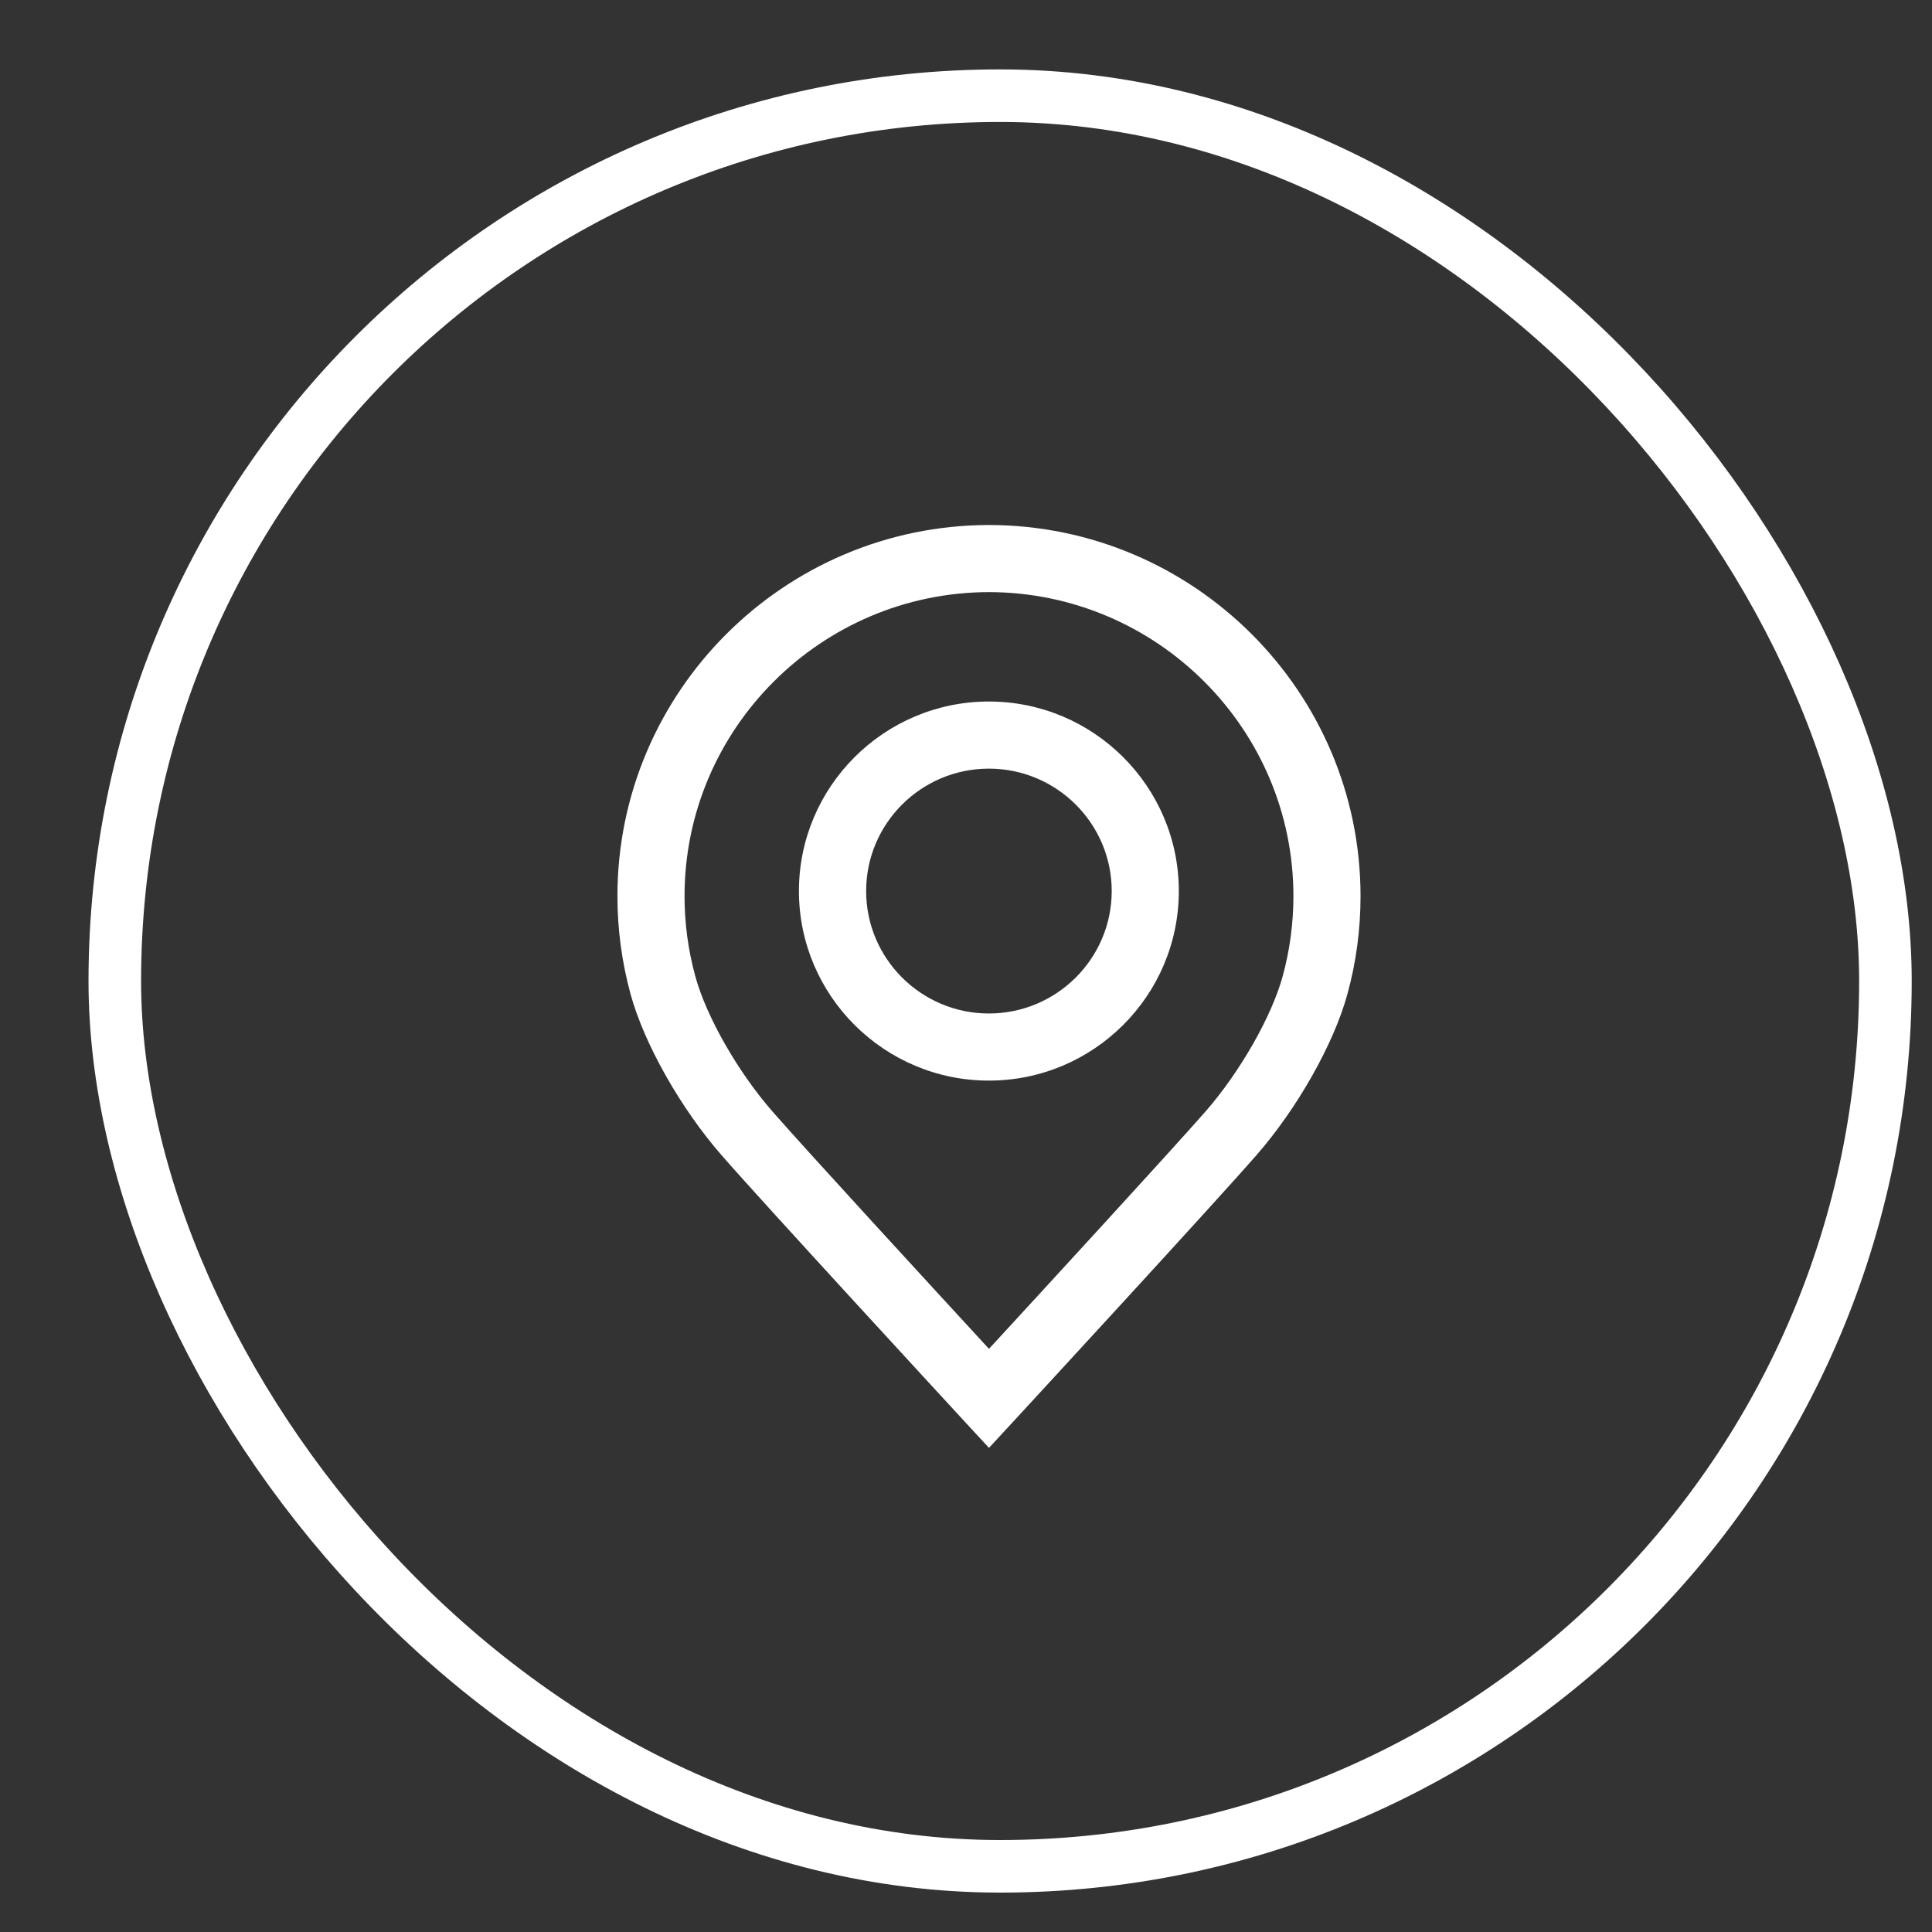<svg width="19" height="19" viewBox="0 0 19 19" fill="none" xmlns="http://www.w3.org/2000/svg">
<rect x="0" y="0" width="19" height="19" fill="#333333" stroke="none"/>
<rect x="1.129" y="0.941" width="17.413" height="17.413" rx="8.707" stroke="white" stroke-width="0.517"/>
<path d="M9.726 14.239L9.483 13.976C9.404 13.89 7.54 11.869 7.098 11.363C6.695 10.902 6.334 10.264 6.201 9.776C6.116 9.464 6.072 9.14 6.072 8.813C6.072 6.803 7.711 5.166 9.726 5.163C11.741 5.166 13.38 6.803 13.38 8.813C13.38 9.14 13.337 9.464 13.251 9.776C13.118 10.264 12.758 10.902 12.354 11.363C11.912 11.869 10.048 13.89 9.969 13.976L9.726 14.239ZM9.726 5.823C8.076 5.826 6.732 7.167 6.732 8.813C6.732 9.081 6.768 9.346 6.838 9.601C6.945 9.996 7.257 10.542 7.595 10.929C7.942 11.326 9.192 12.685 9.726 13.265C10.26 12.685 11.509 11.326 11.857 10.929C12.195 10.542 12.506 9.996 12.614 9.602C12.684 9.346 12.72 9.081 12.72 8.813C12.72 7.167 11.376 5.826 9.726 5.823Z" fill="white"/>
<path d="M9.725 10.627C8.695 10.627 7.857 9.791 7.857 8.763C7.857 7.735 8.695 6.899 9.725 6.899C10.755 6.899 11.593 7.735 11.593 8.763C11.593 9.791 10.755 10.627 9.725 10.627ZM9.725 7.559C9.059 7.559 8.518 8.099 8.518 8.763C8.518 9.427 9.059 9.967 9.725 9.967C10.391 9.967 10.933 9.427 10.933 8.763C10.933 8.099 10.391 7.559 9.725 7.559Z" fill="white"/>
</svg>

